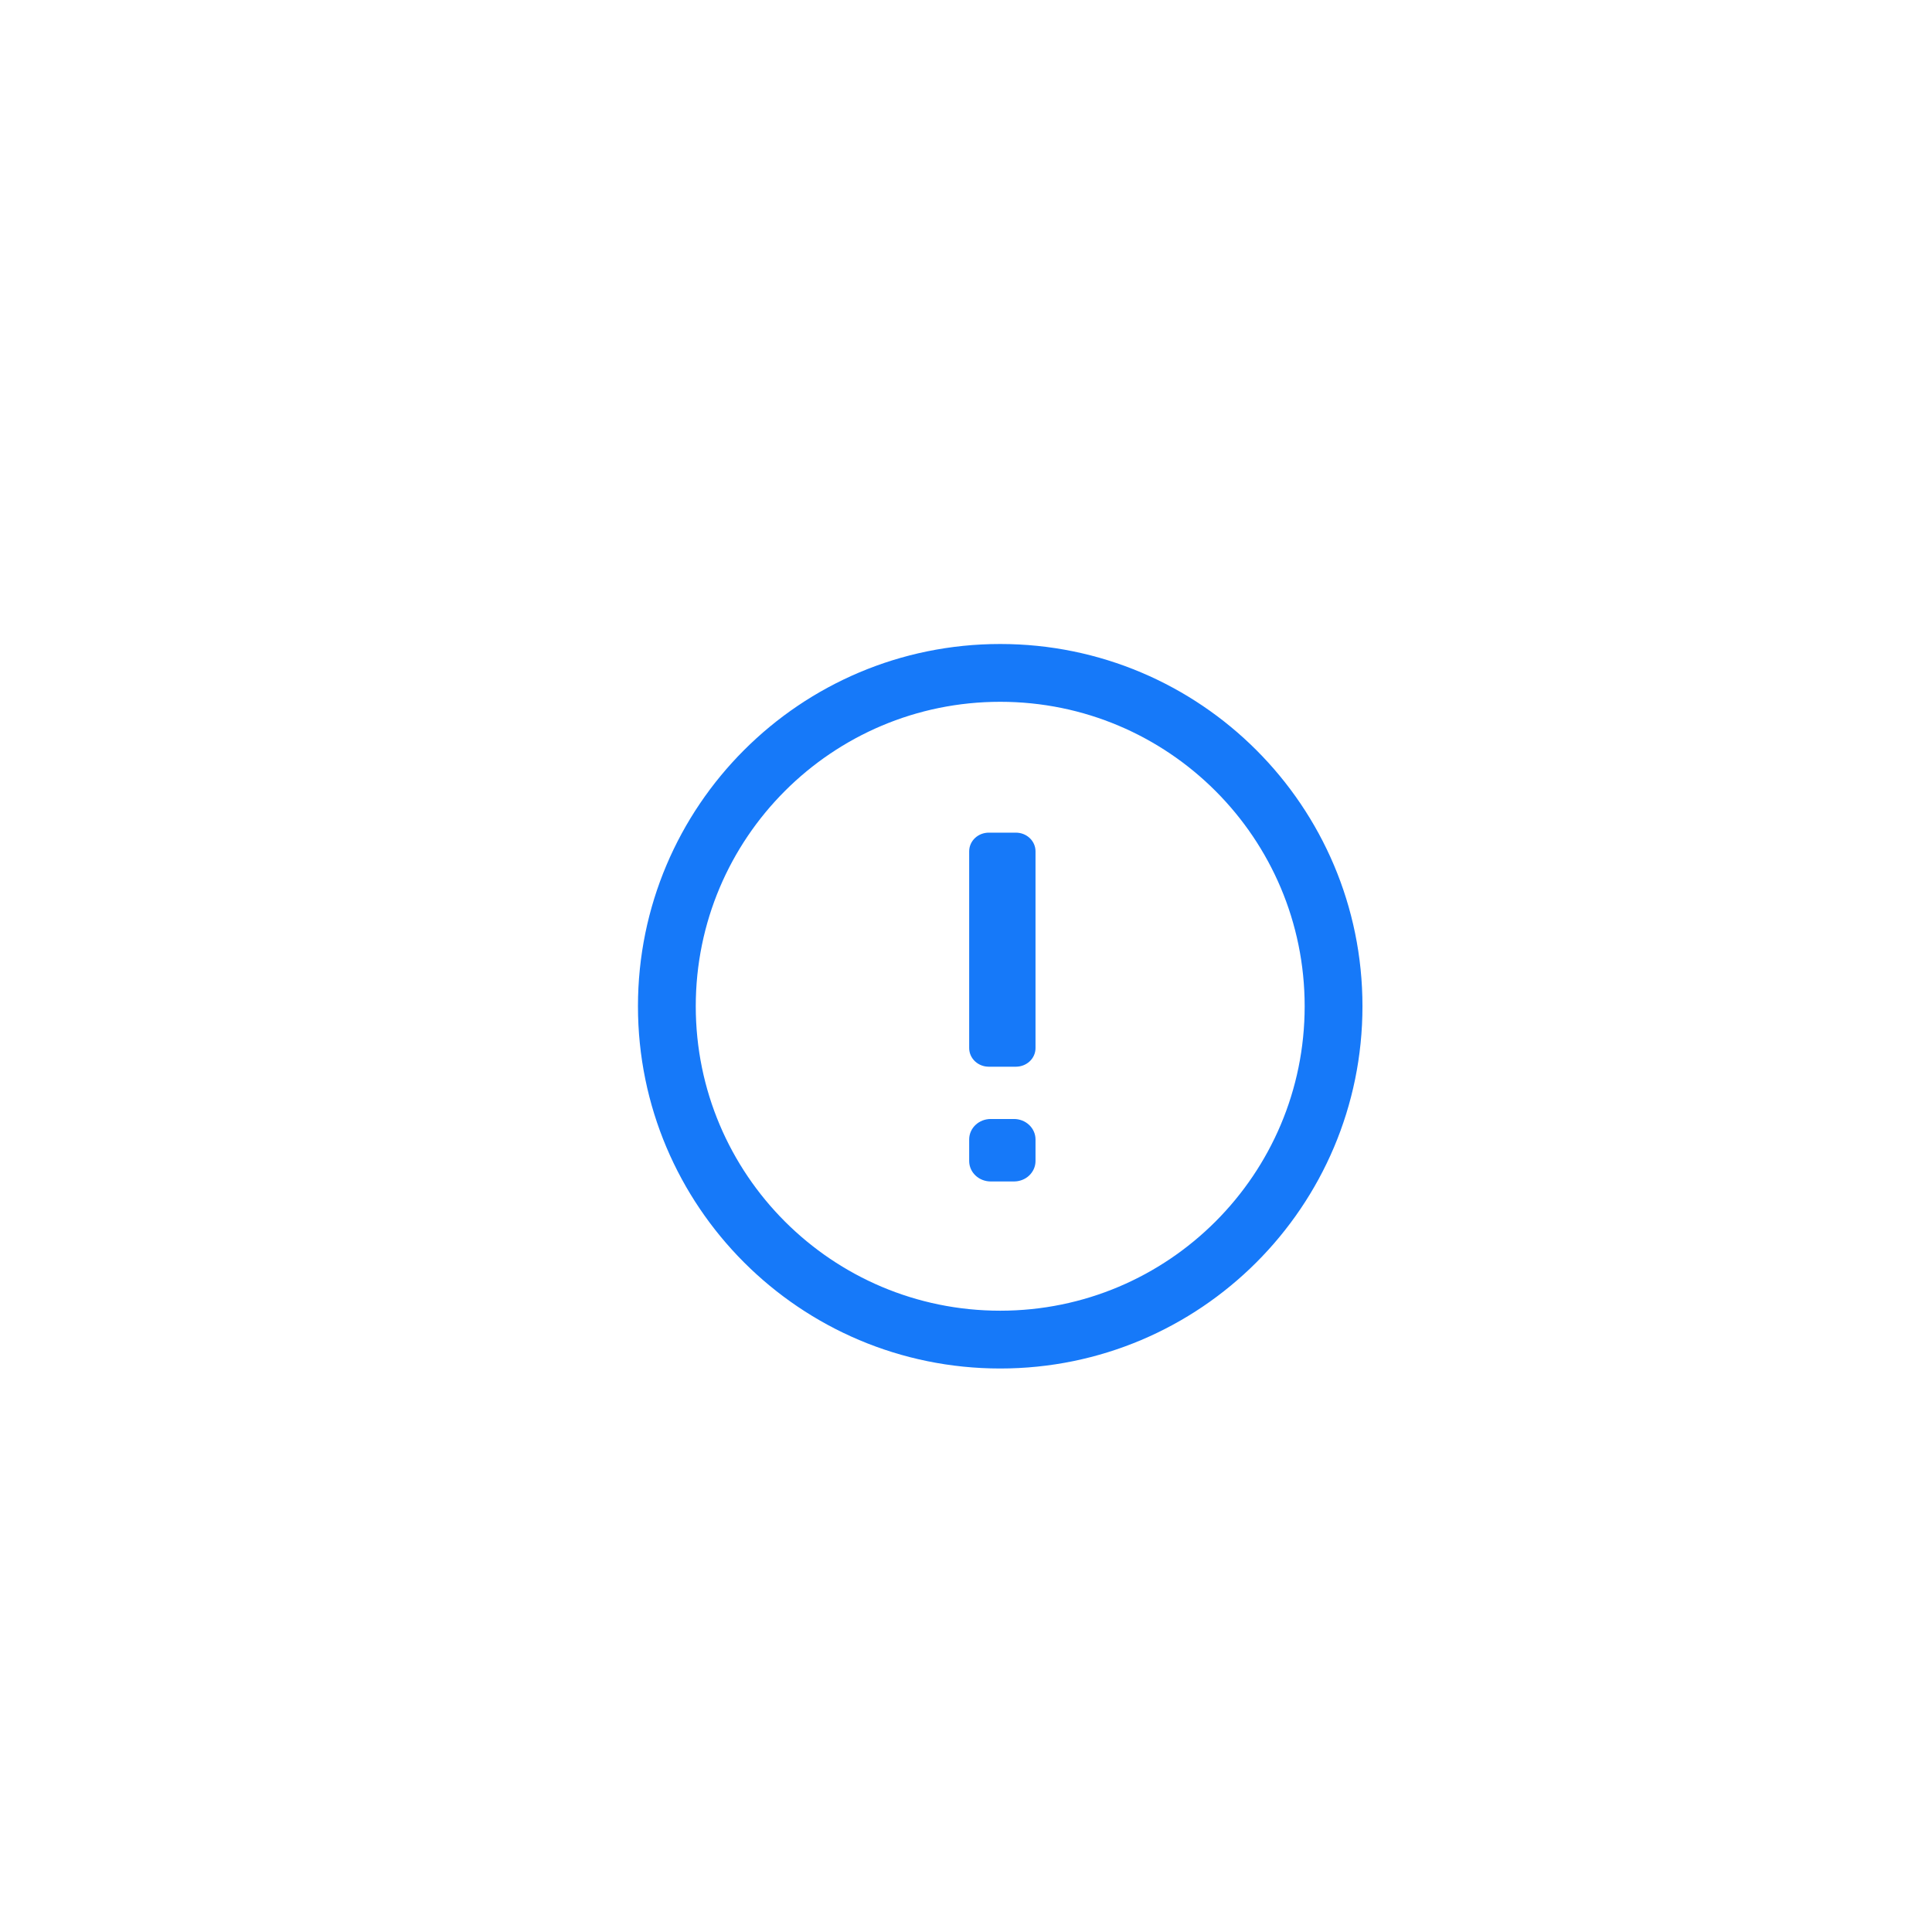 <svg width="48" height="48" viewBox="0 0 48 48" fill="none" xmlns="http://www.w3.org/2000/svg">
<path fill-rule="evenodd" clip-rule="evenodd" d="M15.85 25C15.85 20.029 19.879 16 24.85 16C29.82 16 33.85 20.029 33.85 25C33.85 29.971 29.82 34 24.85 34C19.879 34 15.85 29.971 15.85 25ZM24.85 17.436C20.672 17.436 17.286 20.822 17.286 25C17.286 29.178 20.672 32.564 24.85 32.564C29.028 32.564 32.414 29.178 32.414 25C32.414 20.822 29.028 17.436 24.85 17.436Z" fill="#1679F9"/>
<path d="M25.577 28.846C25.577 28.941 25.536 29.031 25.464 29.099C25.392 29.166 25.294 29.203 25.192 29.203H24.614C24.401 29.203 24.229 29.043 24.229 28.846V28.309C24.229 28.111 24.401 27.951 24.614 27.951H25.192C25.294 27.951 25.392 27.989 25.464 28.056C25.536 28.123 25.577 28.214 25.577 28.309V28.846ZM25.577 26.039C25.577 26.122 25.542 26.202 25.478 26.261C25.415 26.319 25.329 26.352 25.24 26.352H24.566C24.38 26.352 24.229 26.212 24.229 26.039V21.151C24.229 20.977 24.38 20.837 24.566 20.837H25.24C25.426 20.837 25.577 20.977 25.577 21.151L25.577 26.039Z" fill="#1679F9" stroke="#1679F9" stroke-width="0.3"/>
</svg>
